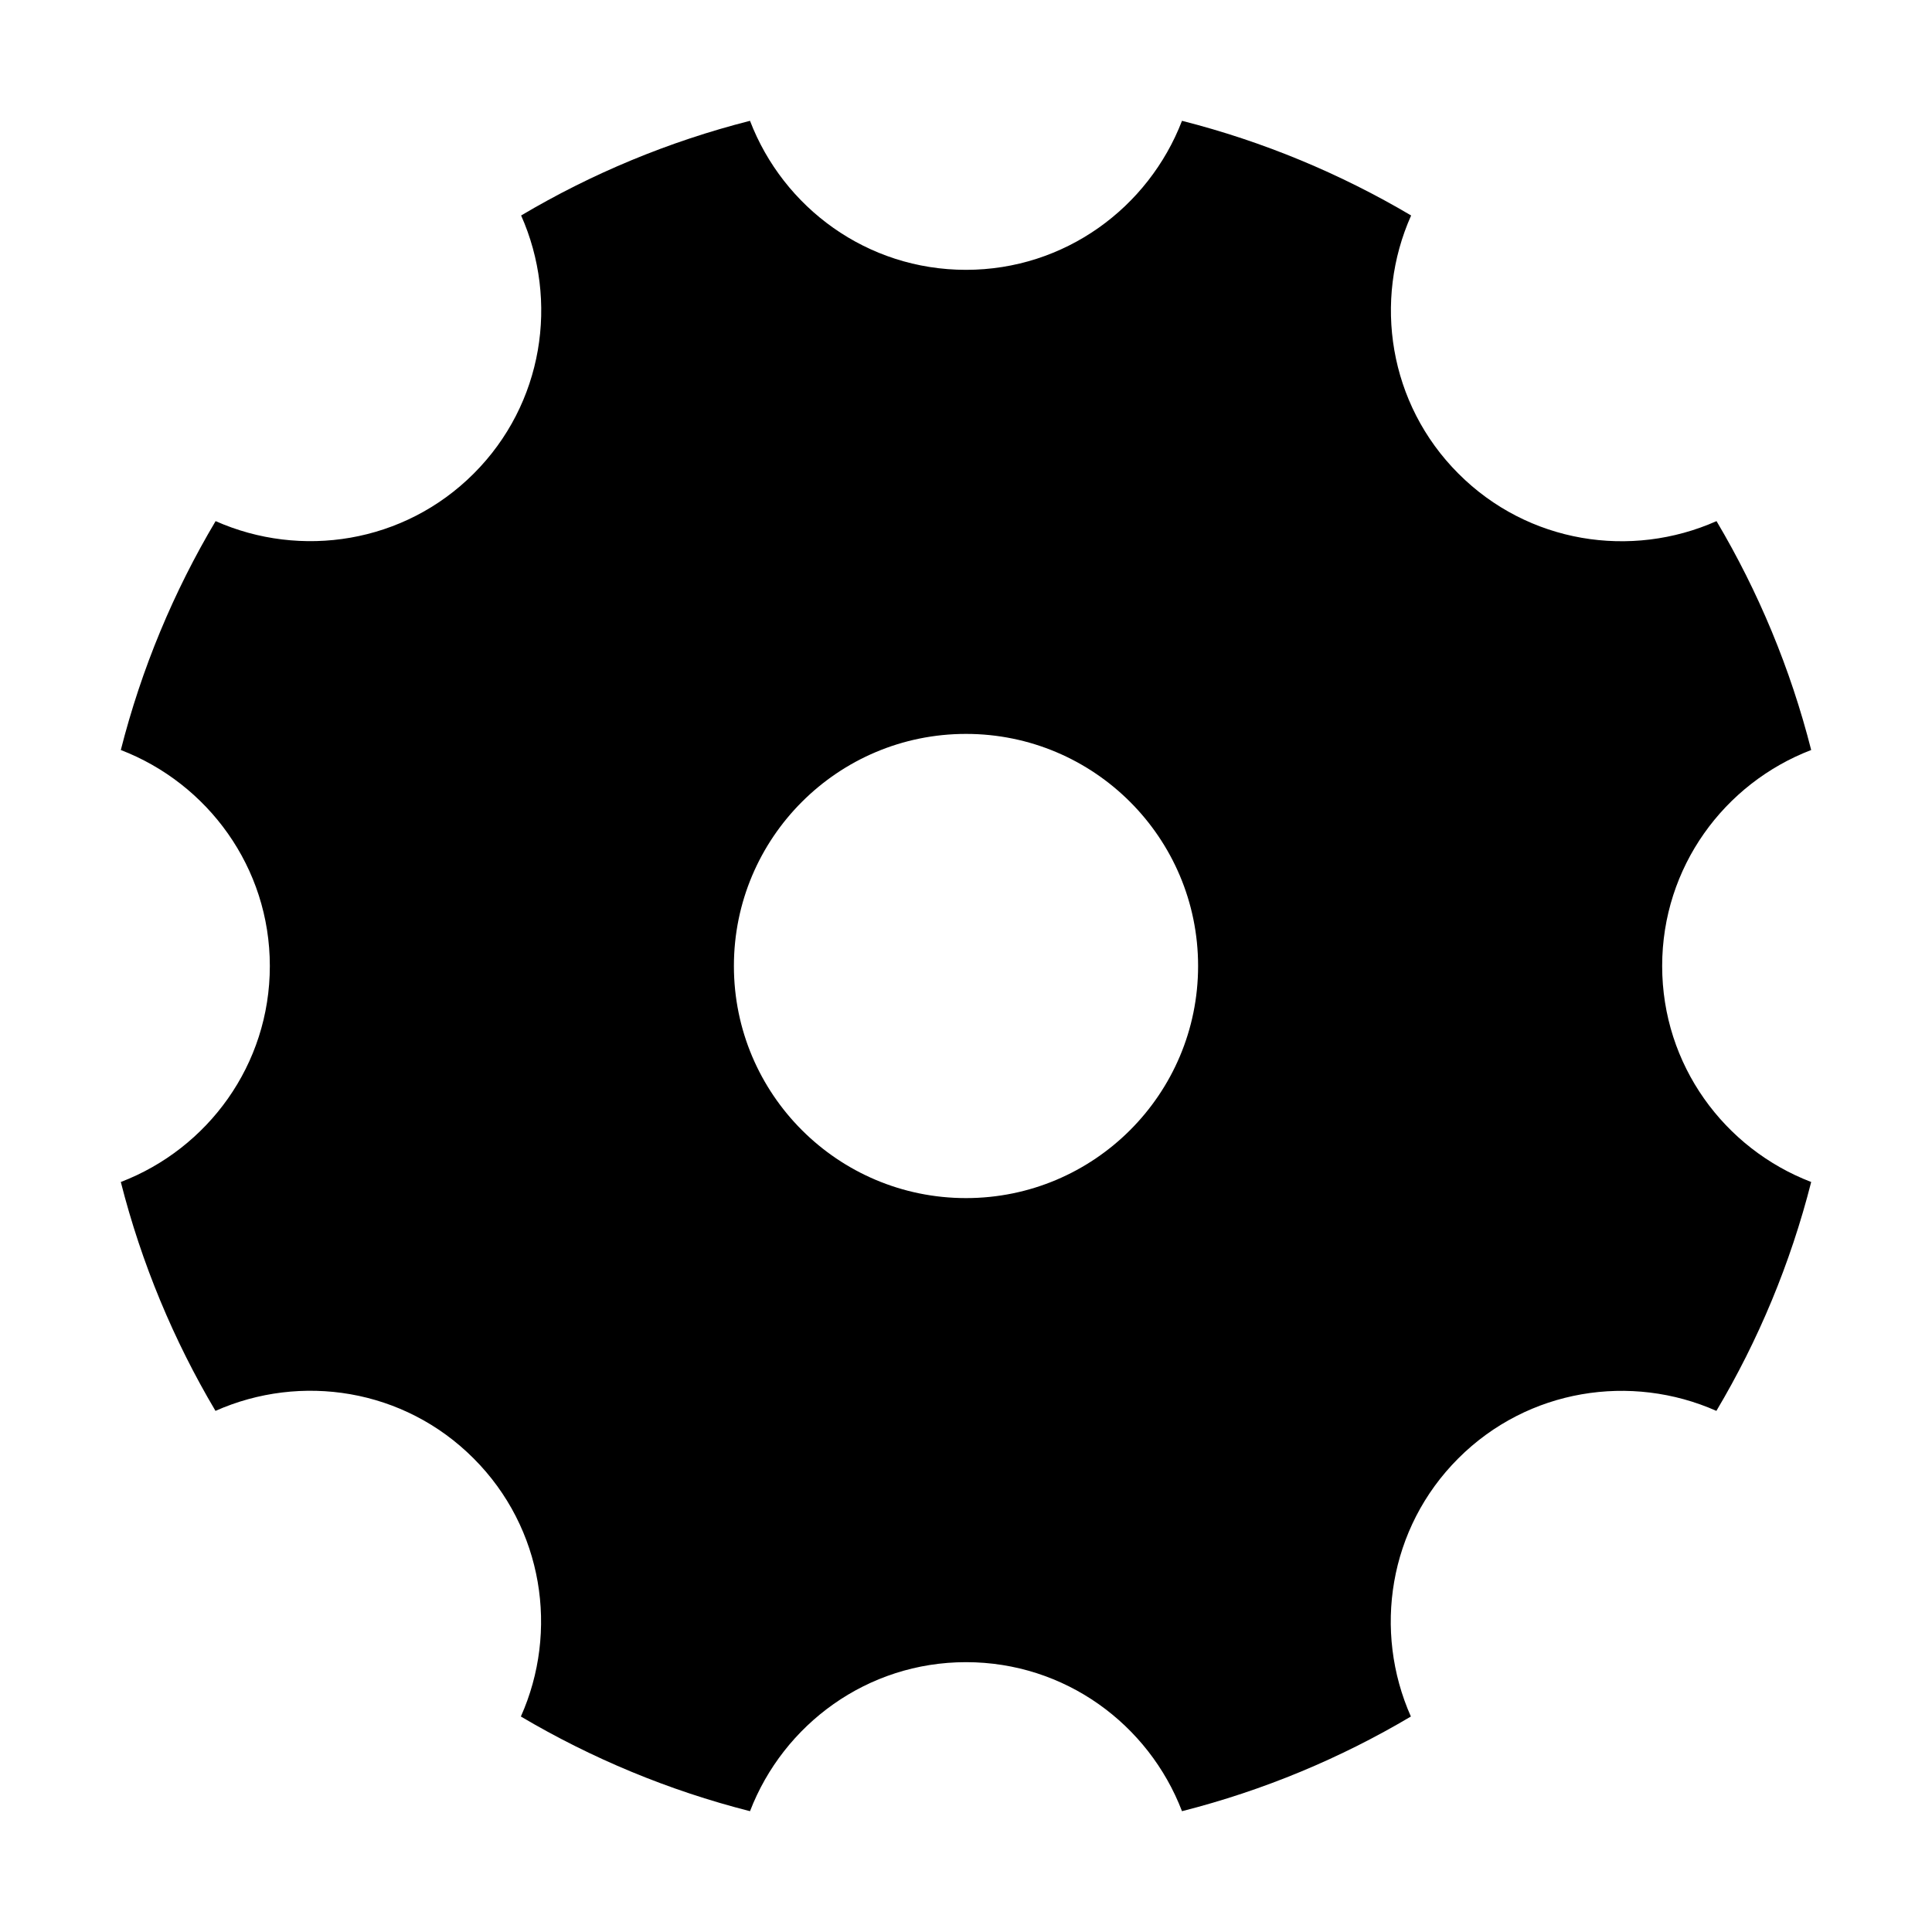 ﻿<?xml version="1.0" encoding="utf-8"?>
<svg version="1.1" xmlns:xlink="http://www.w3.org/1999/xlink" width="15px" height="15px" xmlns="http://www.w3.org/2000/svg">
  <g transform="matrix(1 0 0 1 -150 -113 )">
    <path d="M 14.062 9.177  C 13.387 8.918  12.905 8.268  12.905 7.5  C 12.905 6.732  13.387 6.082  14.062 5.823  C 13.901 5.19  13.652 4.594  13.327 4.046  C 12.665 4.34  11.865 4.22  11.323 3.677  C 10.781 3.135  10.661 2.333  10.956 1.673  C 10.406 1.348  9.81 1.099  9.177 0.938  C 8.917 1.613  8.266 2.095  7.5 2.095  C 6.732 2.095  6.082 1.613  5.823 0.938  C 5.19 1.099  4.594 1.348  4.046 1.673  C 4.34 2.335  4.22 3.135  3.678 3.677  C 3.136 4.219  2.335 4.339  1.674 4.046  C 1.348 4.594  1.099 5.19  0.938 5.823  C 1.613 6.083  2.095 6.734  2.095 7.5  C 2.095 8.268  1.613 8.918  0.938 9.177  C 1.099 9.81  1.348 10.406  1.673 10.954  C 2.335 10.66  3.135 10.78  3.677 11.323  C 4.219 11.865  4.339 12.667  4.044 13.327  C 4.594 13.652  5.19 13.901  5.823 14.062  C 6.083 13.387  6.734 12.905  7.5 12.905  C 8.268 12.905  8.918 13.387  9.177 14.062  C 9.81 13.901  10.406 13.652  10.954 13.327  C 10.66 12.665  10.78 11.865  11.322 11.323  C 11.864 10.781  12.665 10.661  13.326 10.954  C 13.652 10.406  13.901 9.81  14.062 9.177  Z M 9.302 7.5  C 9.302 8.495  8.495 9.302  7.5 9.302  C 6.505 9.302  5.698 8.495  5.698 7.5  C 5.698 6.505  6.505 5.698  7.5 5.698  C 8.495 5.698  9.302 6.505  9.302 7.5  Z " fill-rule="nonzero" fill="#000000" stroke="none" transform="matrix(1 0 0 1 150 113 )" />
  </g>
</svg>